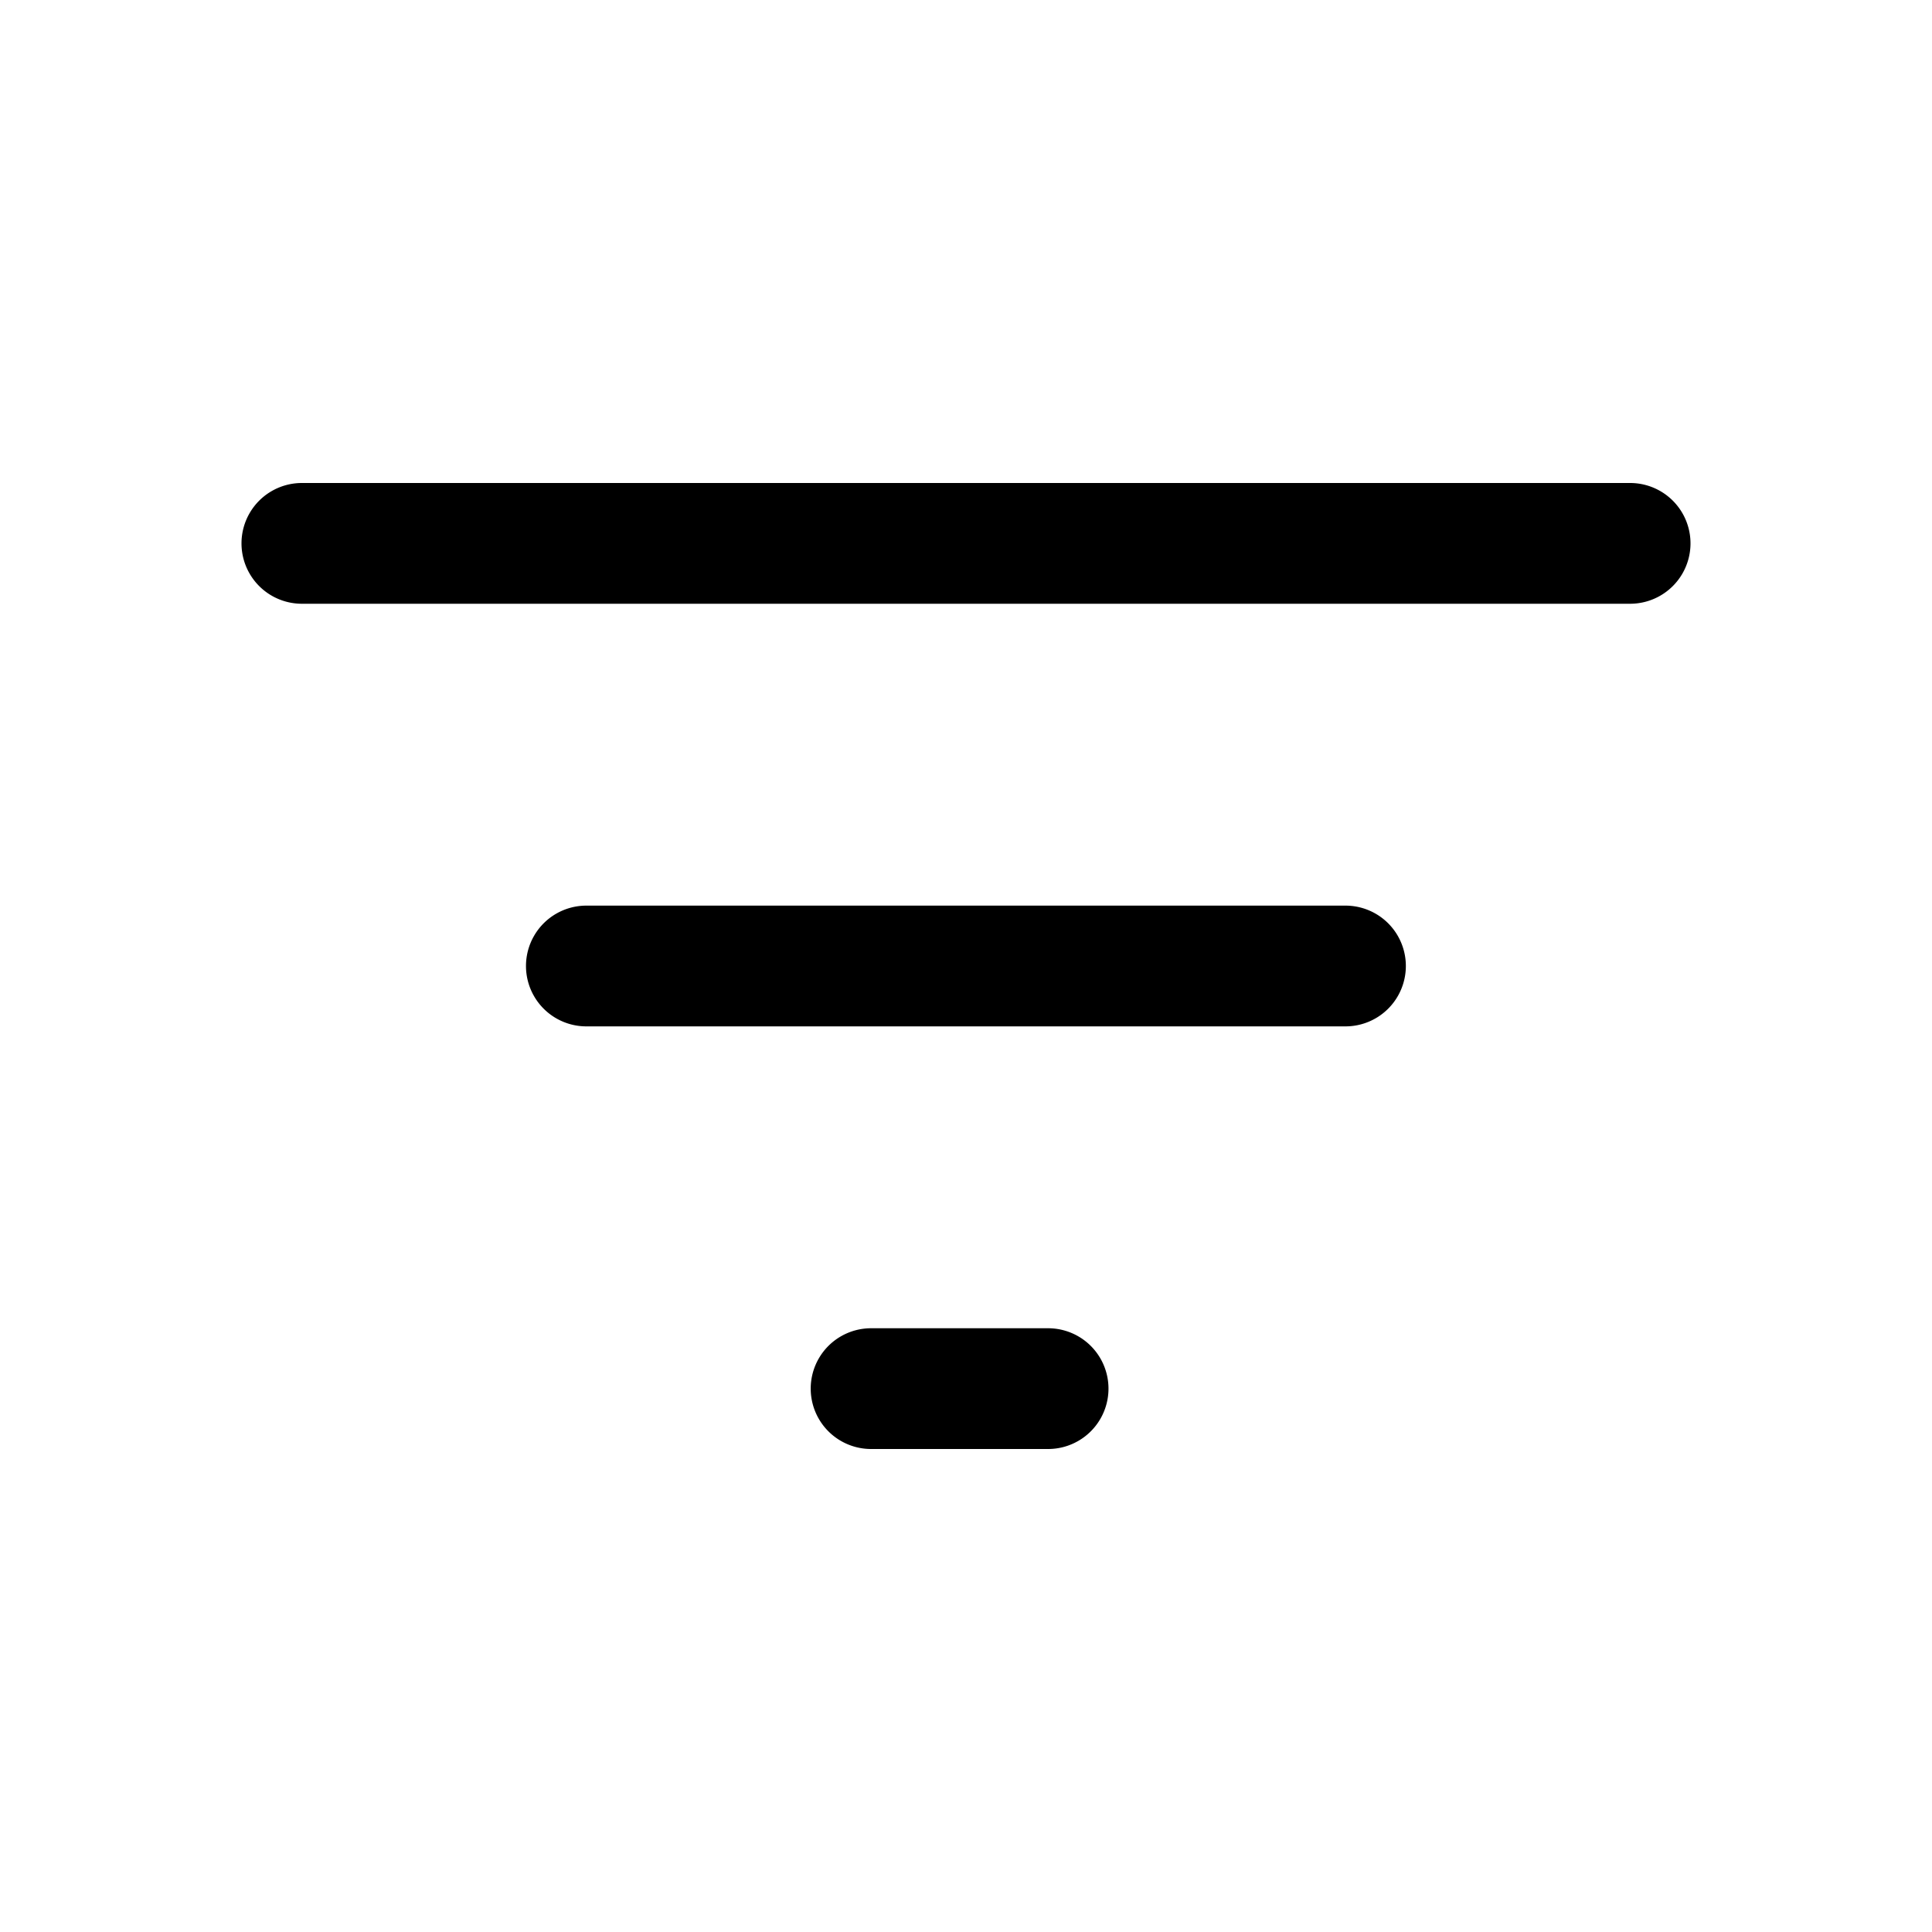 <svg id="icons" xmlns="http://www.w3.org/2000/svg" viewBox="0 0 24 24"><defs><style>.cls-1{fill:none;}</style></defs><title>04-05-filter-m</title><rect id="canvas" class="cls-1" width="24" height="24"/><path d="M20.25,7.5H3.75a.75.75,0,0,1,0-1.5h16.5a.75.75,0,0,1,0,1.5Z"/><path d="M16.714,12.75H7.284a.75.75,0,1,1,0-1.5h9.43a.75.75,0,0,1,0,1.5Z"/><path d="M13.021,18H10.821a.75.75,0,1,1,0-1.5h2.199a.75.75,0,1,1,0,1.5Z"/></svg>